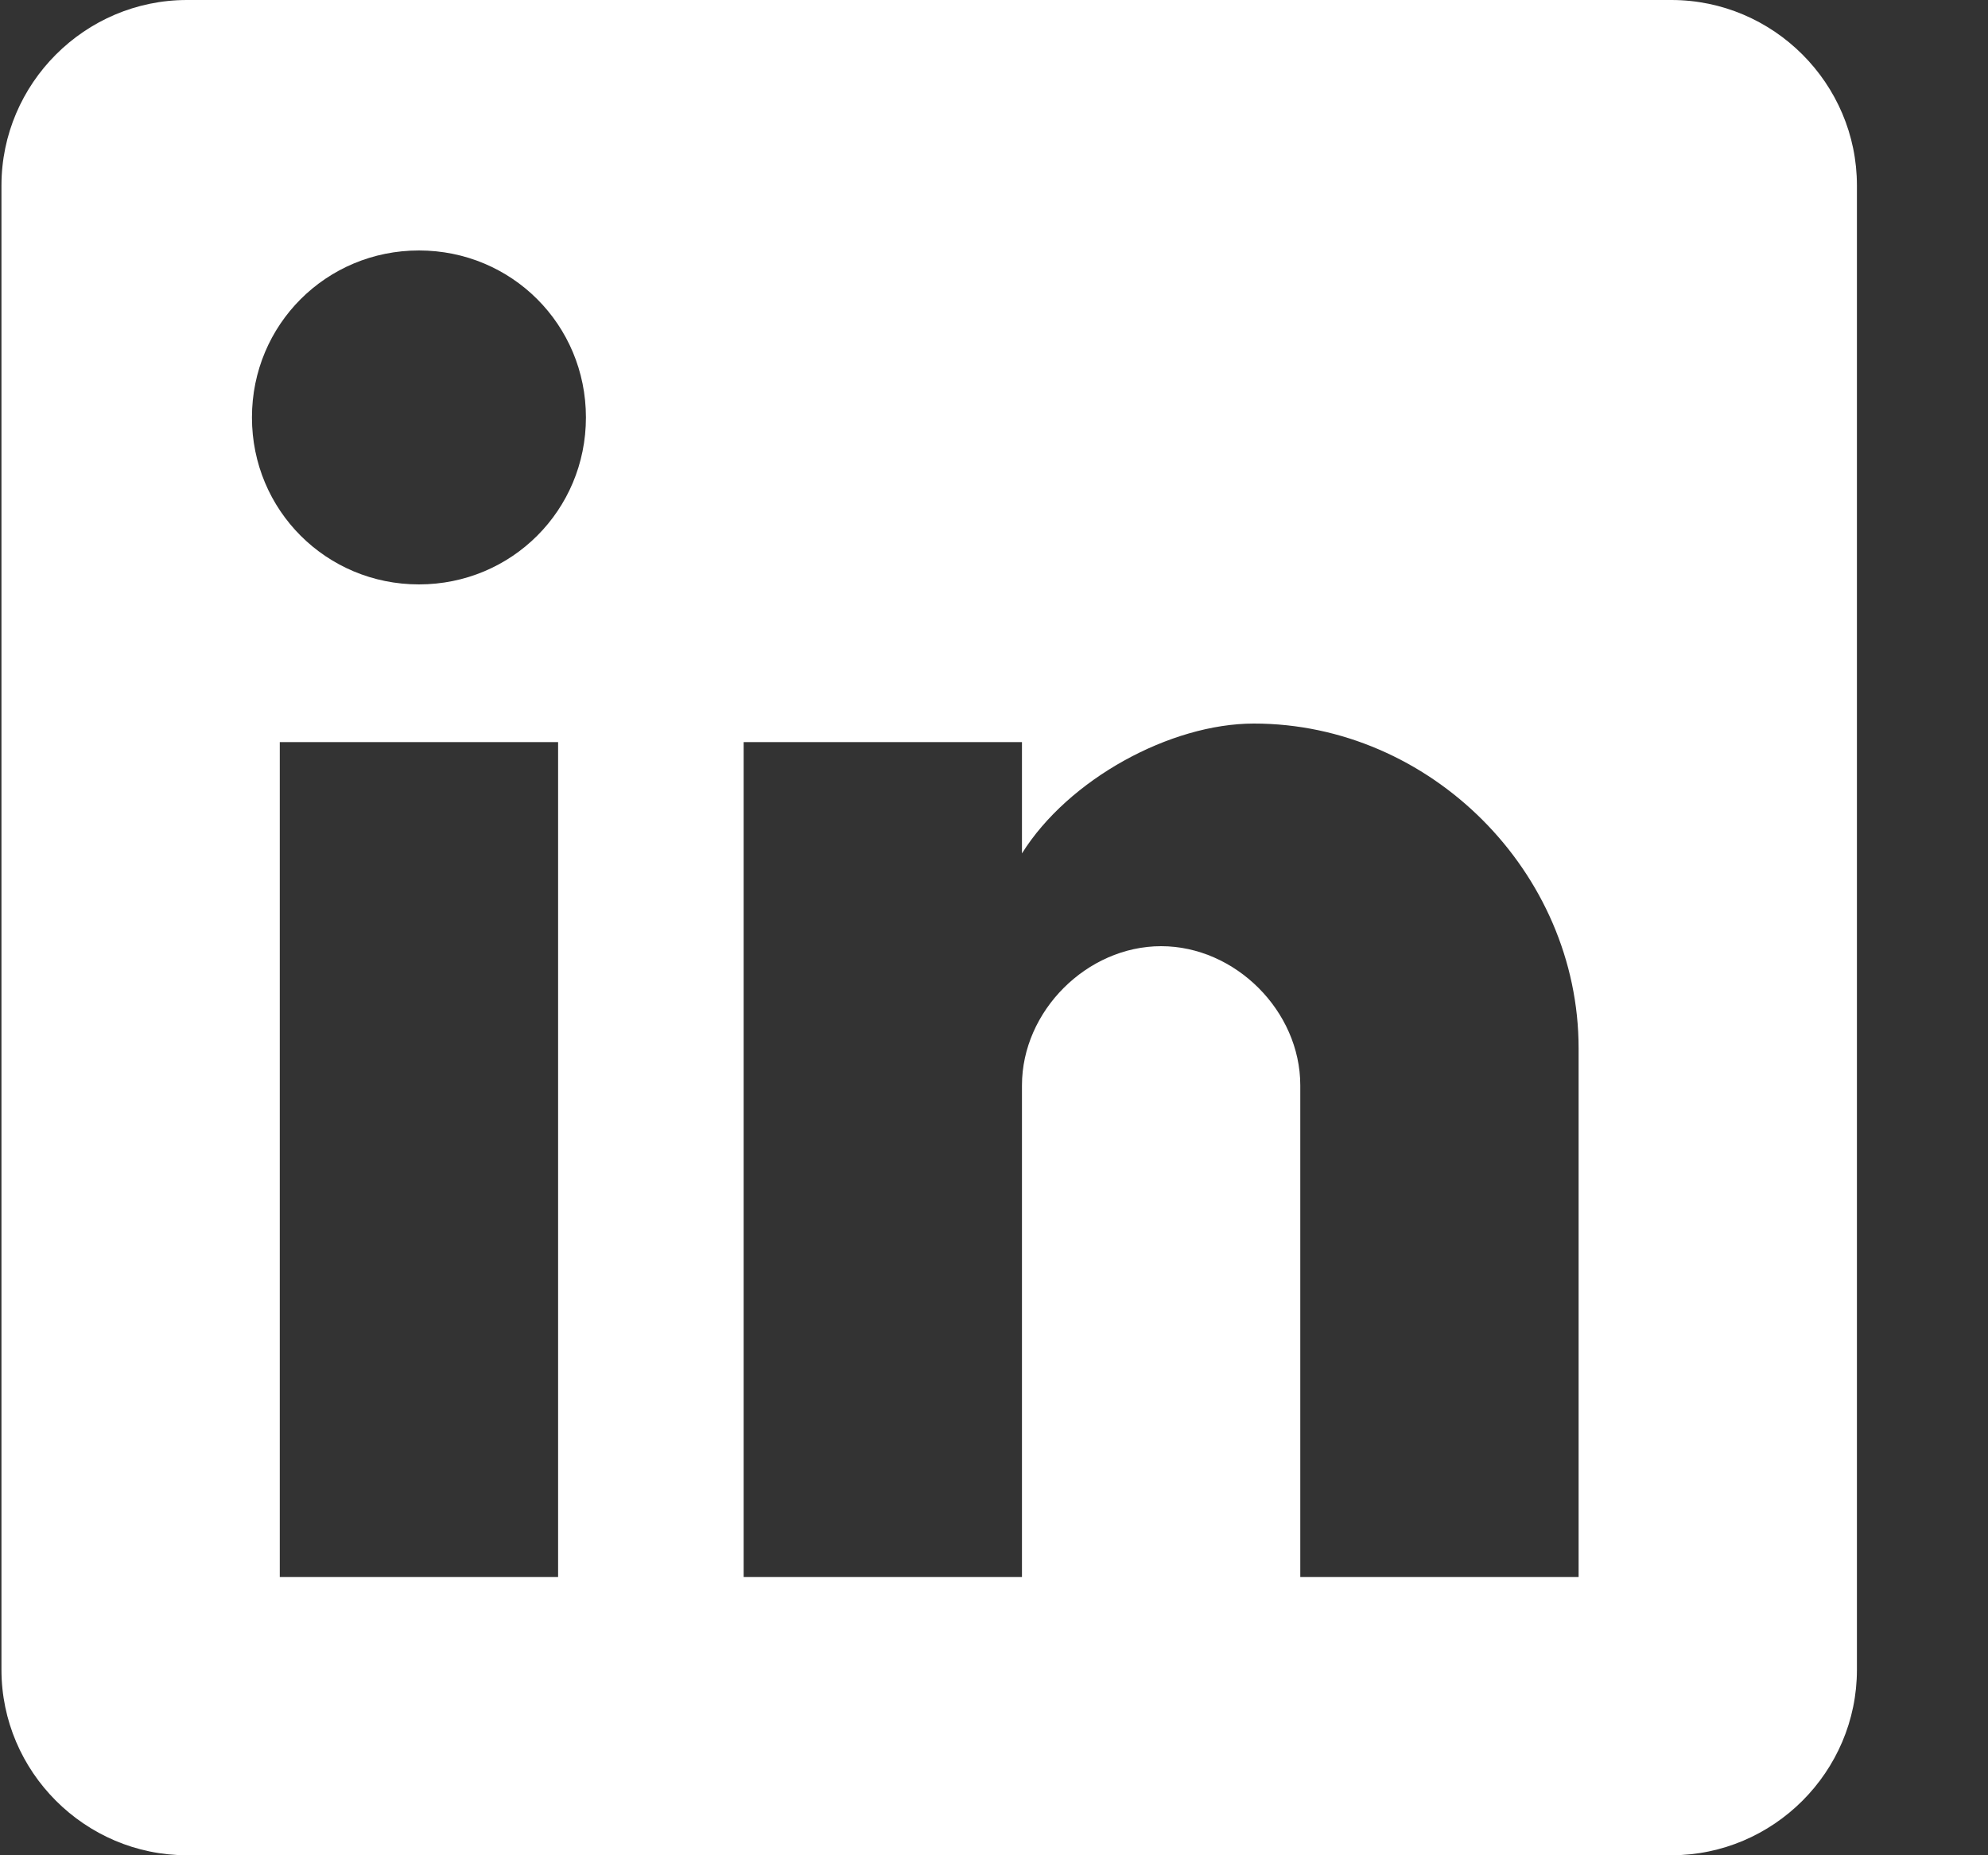 <svg width="15" height="14" viewBox="0 0 15 14" fill="none" xmlns="http://www.w3.org/2000/svg">
<rect x="0" y="0" width="15" height="14" fill="#333333" stroke="none"/>
<path d="M12.611 0H1.411C0.641 0 0.011 0.63 0.011 1.4V12.6C0.011 13.37 0.641 14 1.411 14H12.611C13.381 14 14.011 13.37 14.011 12.6V1.4C14.011 0.63 13.381 0 12.611 0ZM4.211 11.9H2.111V5.6H4.211V11.9ZM3.161 4.41C2.461 4.41 1.901 3.85 1.901 3.15C1.901 2.45 2.461 1.89 3.161 1.89C3.861 1.89 4.421 2.45 4.421 3.15C4.421 3.85 3.861 4.41 3.161 4.41ZM11.911 11.9H9.811V8.19C9.811 7.63 9.321 7.14 8.761 7.14C8.201 7.14 7.711 7.63 7.711 8.19V11.9H5.611V5.6H7.711V6.44C8.061 5.88 8.831 5.46 9.461 5.46C10.791 5.46 11.911 6.58 11.911 7.91V11.9Z" fill="white"/>
</svg>

